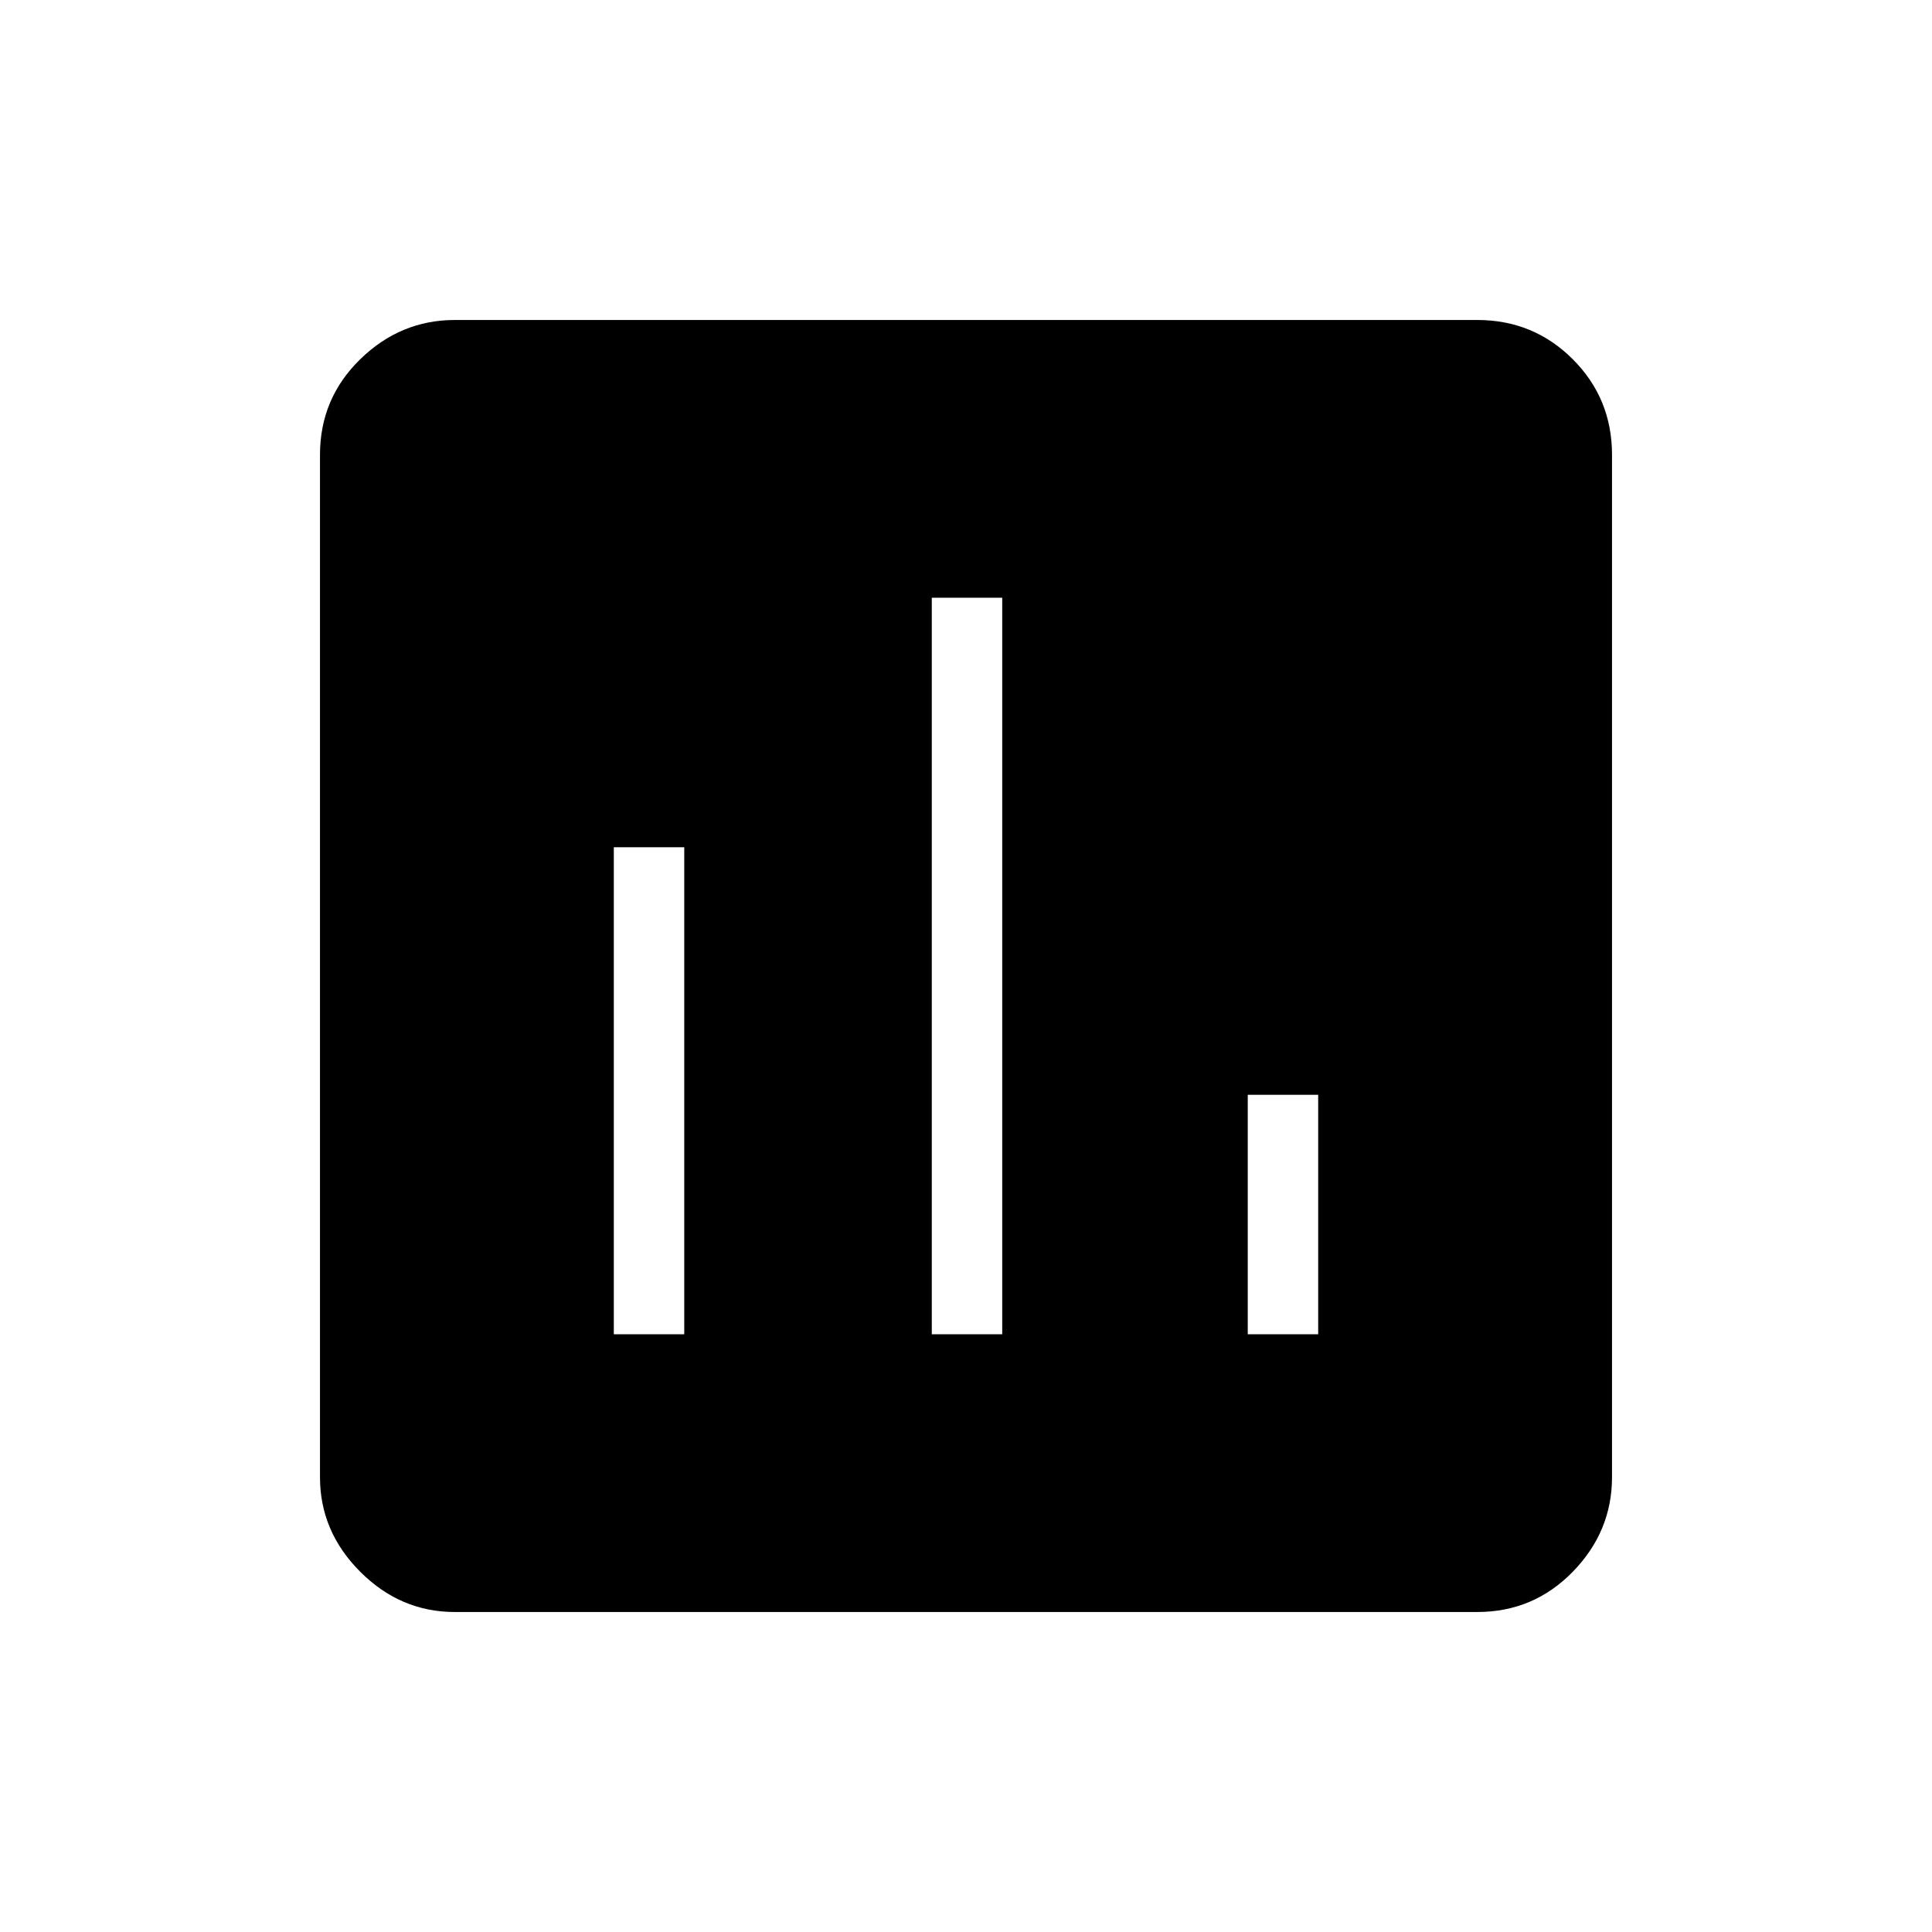 <svg xmlns="http://www.w3.org/2000/svg" height="48" width="48"><path d="M15.25 33.15H17v-12.1h-1.75Zm7.9 0h1.75v-18.3h-1.75Zm7.85 0h1.75V27.2H31Zm-19.7 6.9q-1.35 0-2.35-1t-1-2.35V11.3q0-1.4 1-2.375 1-.975 2.35-.975h25.4q1.4 0 2.375.975.975.975.975 2.375v25.4q0 1.35-.975 2.35t-2.375 1Z"/></svg>